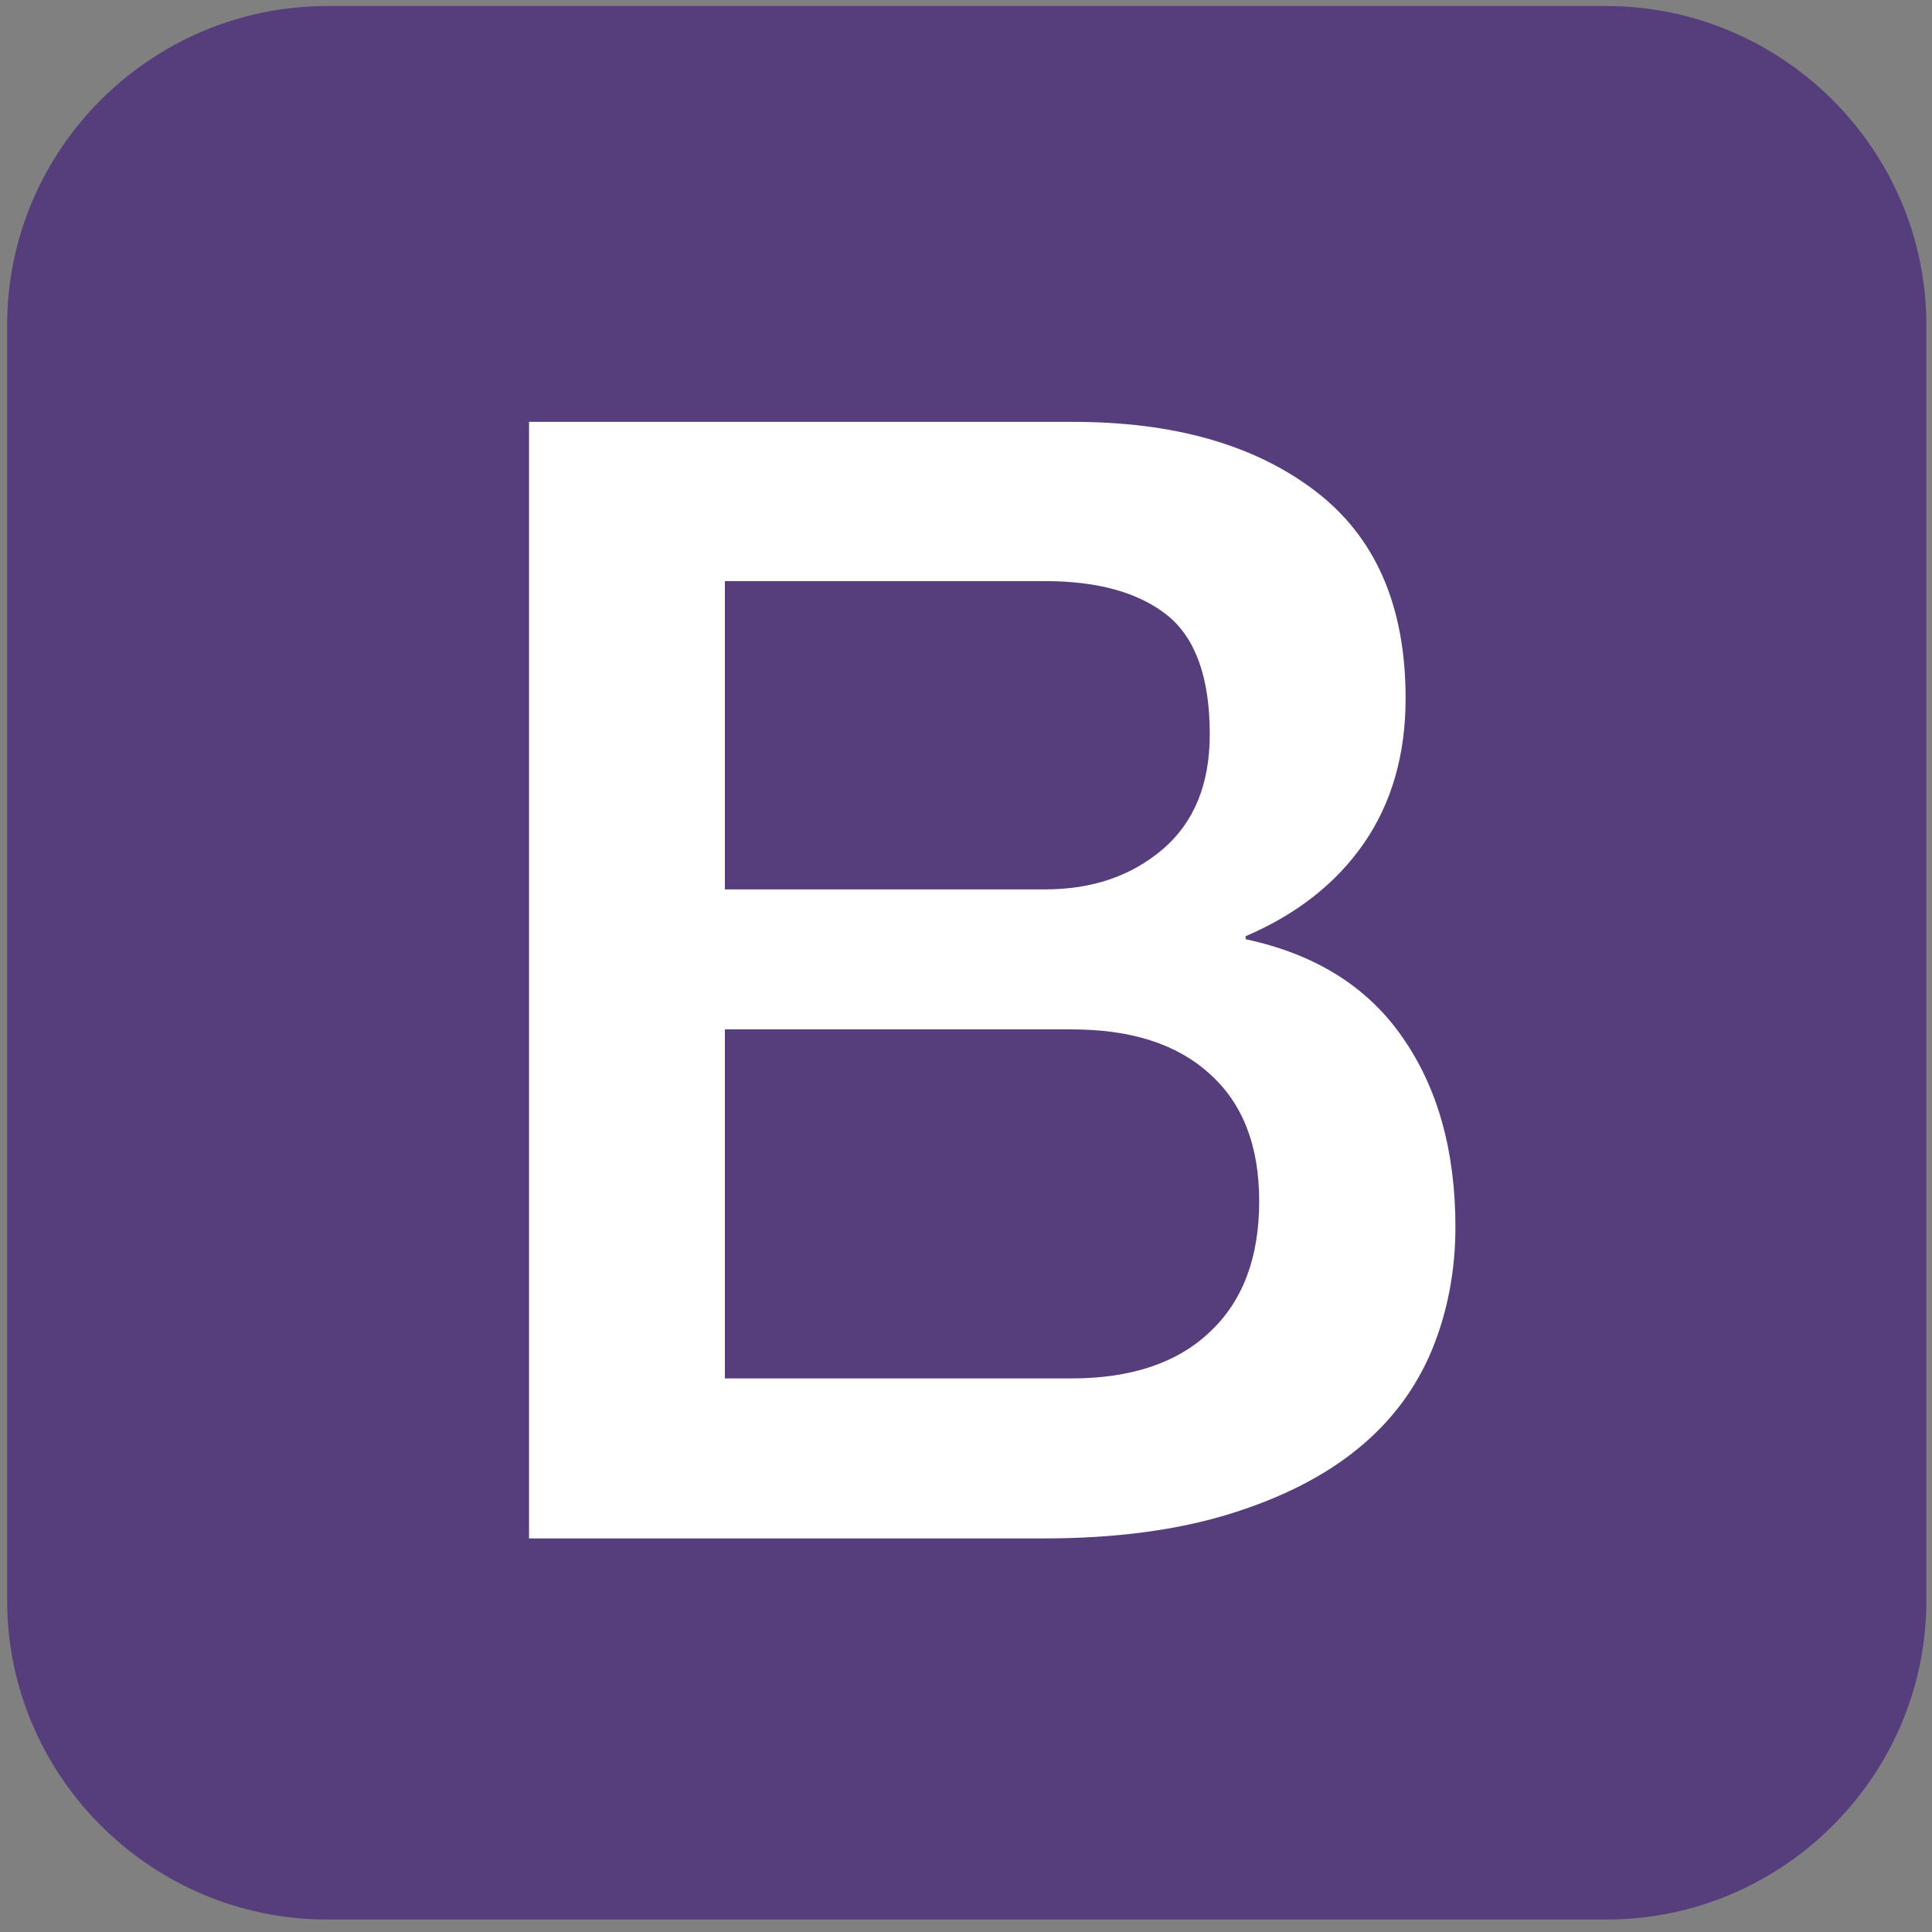 <?xml version="1.0" encoding="utf-8"?>
<!-- Generator: Adobe Illustrator 19.0.0, SVG Export Plug-In . SVG Version: 6.00 Build 0)  -->
<svg version="1.0" id="Layer_1" xmlns="http://www.w3.org/2000/svg" xmlns:xlink="http://www.w3.org/1999/xlink" x="0px" y="0px"
	 viewBox="-98 98.7 512 512" style="enable-background:new -98 98.7 512 512;" xml:space="preserve">
<rect x="-98" y="98.7" width="512" height="512" fill="#808080" stroke="none"/>
<style type="text/css">
	.st0{fill:#563D7C;}
	.st1{fill:#FFFFFF;}
</style>
<g id="solid" xmlns:inkscape="http://www.inkscape.org/namespaces/inkscape" xmlns:cc="http://creativecommons.org/ns#" xmlns:dc="http://purl.org/dc/elements/1.1/" xmlns:svg="http://www.w3.org/2000/svg" xmlns:sodipodi="http://sodipodi.sourceforge.net/DTD/sodipodi-0.dtd" xmlns:rdf="http://www.w3.org/1999/02/22-rdf-syntax-ns#" inkscape:version="0.48.1 r9760" sodipodi:docname="twitter_bootstrap_logo.svg">
	<path id="bg" class="st0" d="M412.5,522.9c0,46.5-38.1,84.5-84.8,84.5h-339c-46.6,0-84.8-38-84.8-84.5V184.8
		c0-46.5,38.1-84.5,84.8-84.5h339c46.6,0,84.8,38,84.8,84.5L412.5,522.9L412.5,522.9z"/>
	<g id="B">
		<path class="st1" d="M42.2,210.5h144.2c26.6,0,47.9,6,64,18.2s24.1,30.5,24.1,55.1c0,14.9-3.7,27.7-11,38.3
			c-7.3,10.6-17.8,18.9-31.4,24.7v0.8c18.3,3.9,32.2,12.5,41.5,25.9c9.4,13.4,14.1,30.2,14.1,50.4c0,11.6-2.1,22.5-6.2,32.5
			c-4.2,10.1-10.6,18.8-19.5,26.1c-8.9,7.3-20.2,13.1-34.1,17.4c-13.9,4.3-30.3,6.5-49.4,6.5H42.2L42.2,210.5L42.2,210.5z
			 M94.1,334.4h84.8c12.5,0,22.8-3.5,31.2-10.6c8.3-7.1,12.5-17.2,12.5-30.5c0-14.9-3.7-25.4-11.2-31.5c-7.5-6-18.3-9.1-32.4-9.1
			H94.1L94.1,334.4L94.1,334.4z M94.1,464h91.8c15.8,0,28.1-4.1,36.7-12.3c8.7-8.1,13.1-19.7,13.1-34.6c0-14.7-4.3-25.9-13.1-33.8
			c-8.8-8-20.9-11.8-36.7-11.8H94.1V464z"/>
	</g>
</g>
</svg>
